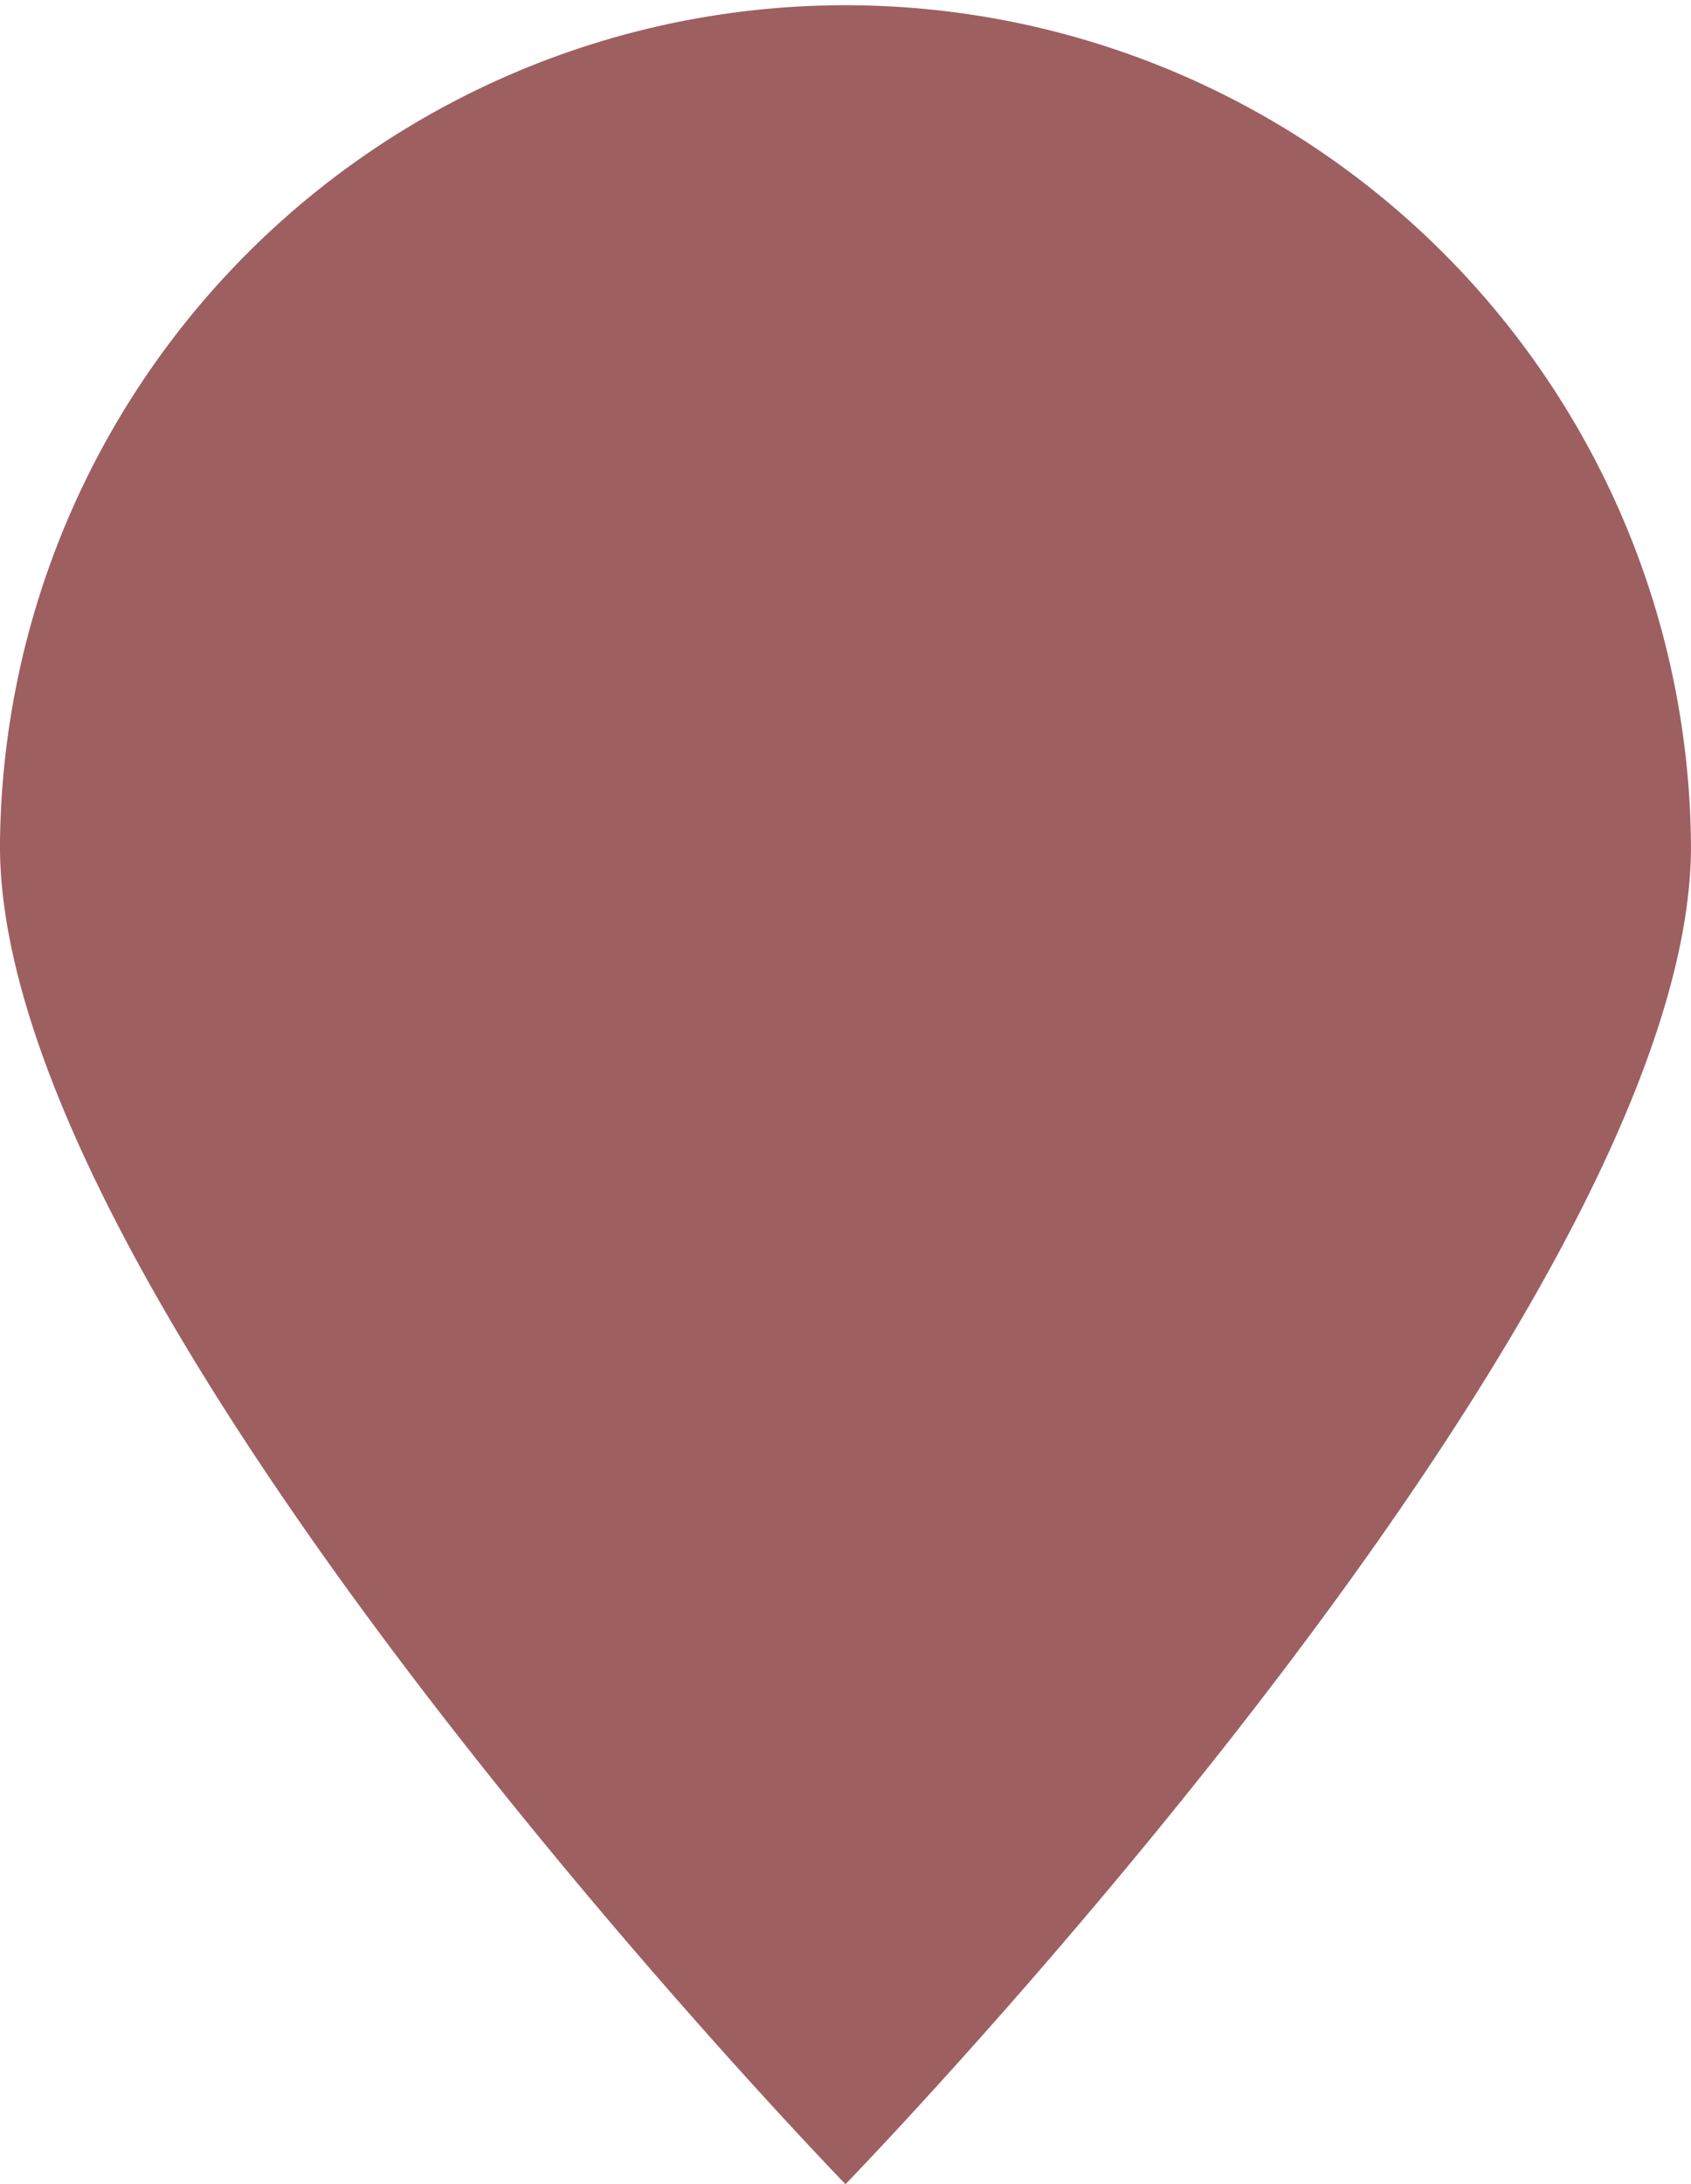 <svg xmlns="http://www.w3.org/2000/svg" width="52.267" height="67.471" viewBox="0 0 52.267 67.471">
  <path id="Path_422" data-name="Path 422" d="M1268.082,933.78c0,14.432-26.134,41.338-26.134,41.338s-26.134-26.905-26.134-41.338a26.134,26.134,0,0,1,52.267,0Z" transform="translate(-1215.815 -907.646)" fill="#9e5f61"/>
</svg>
